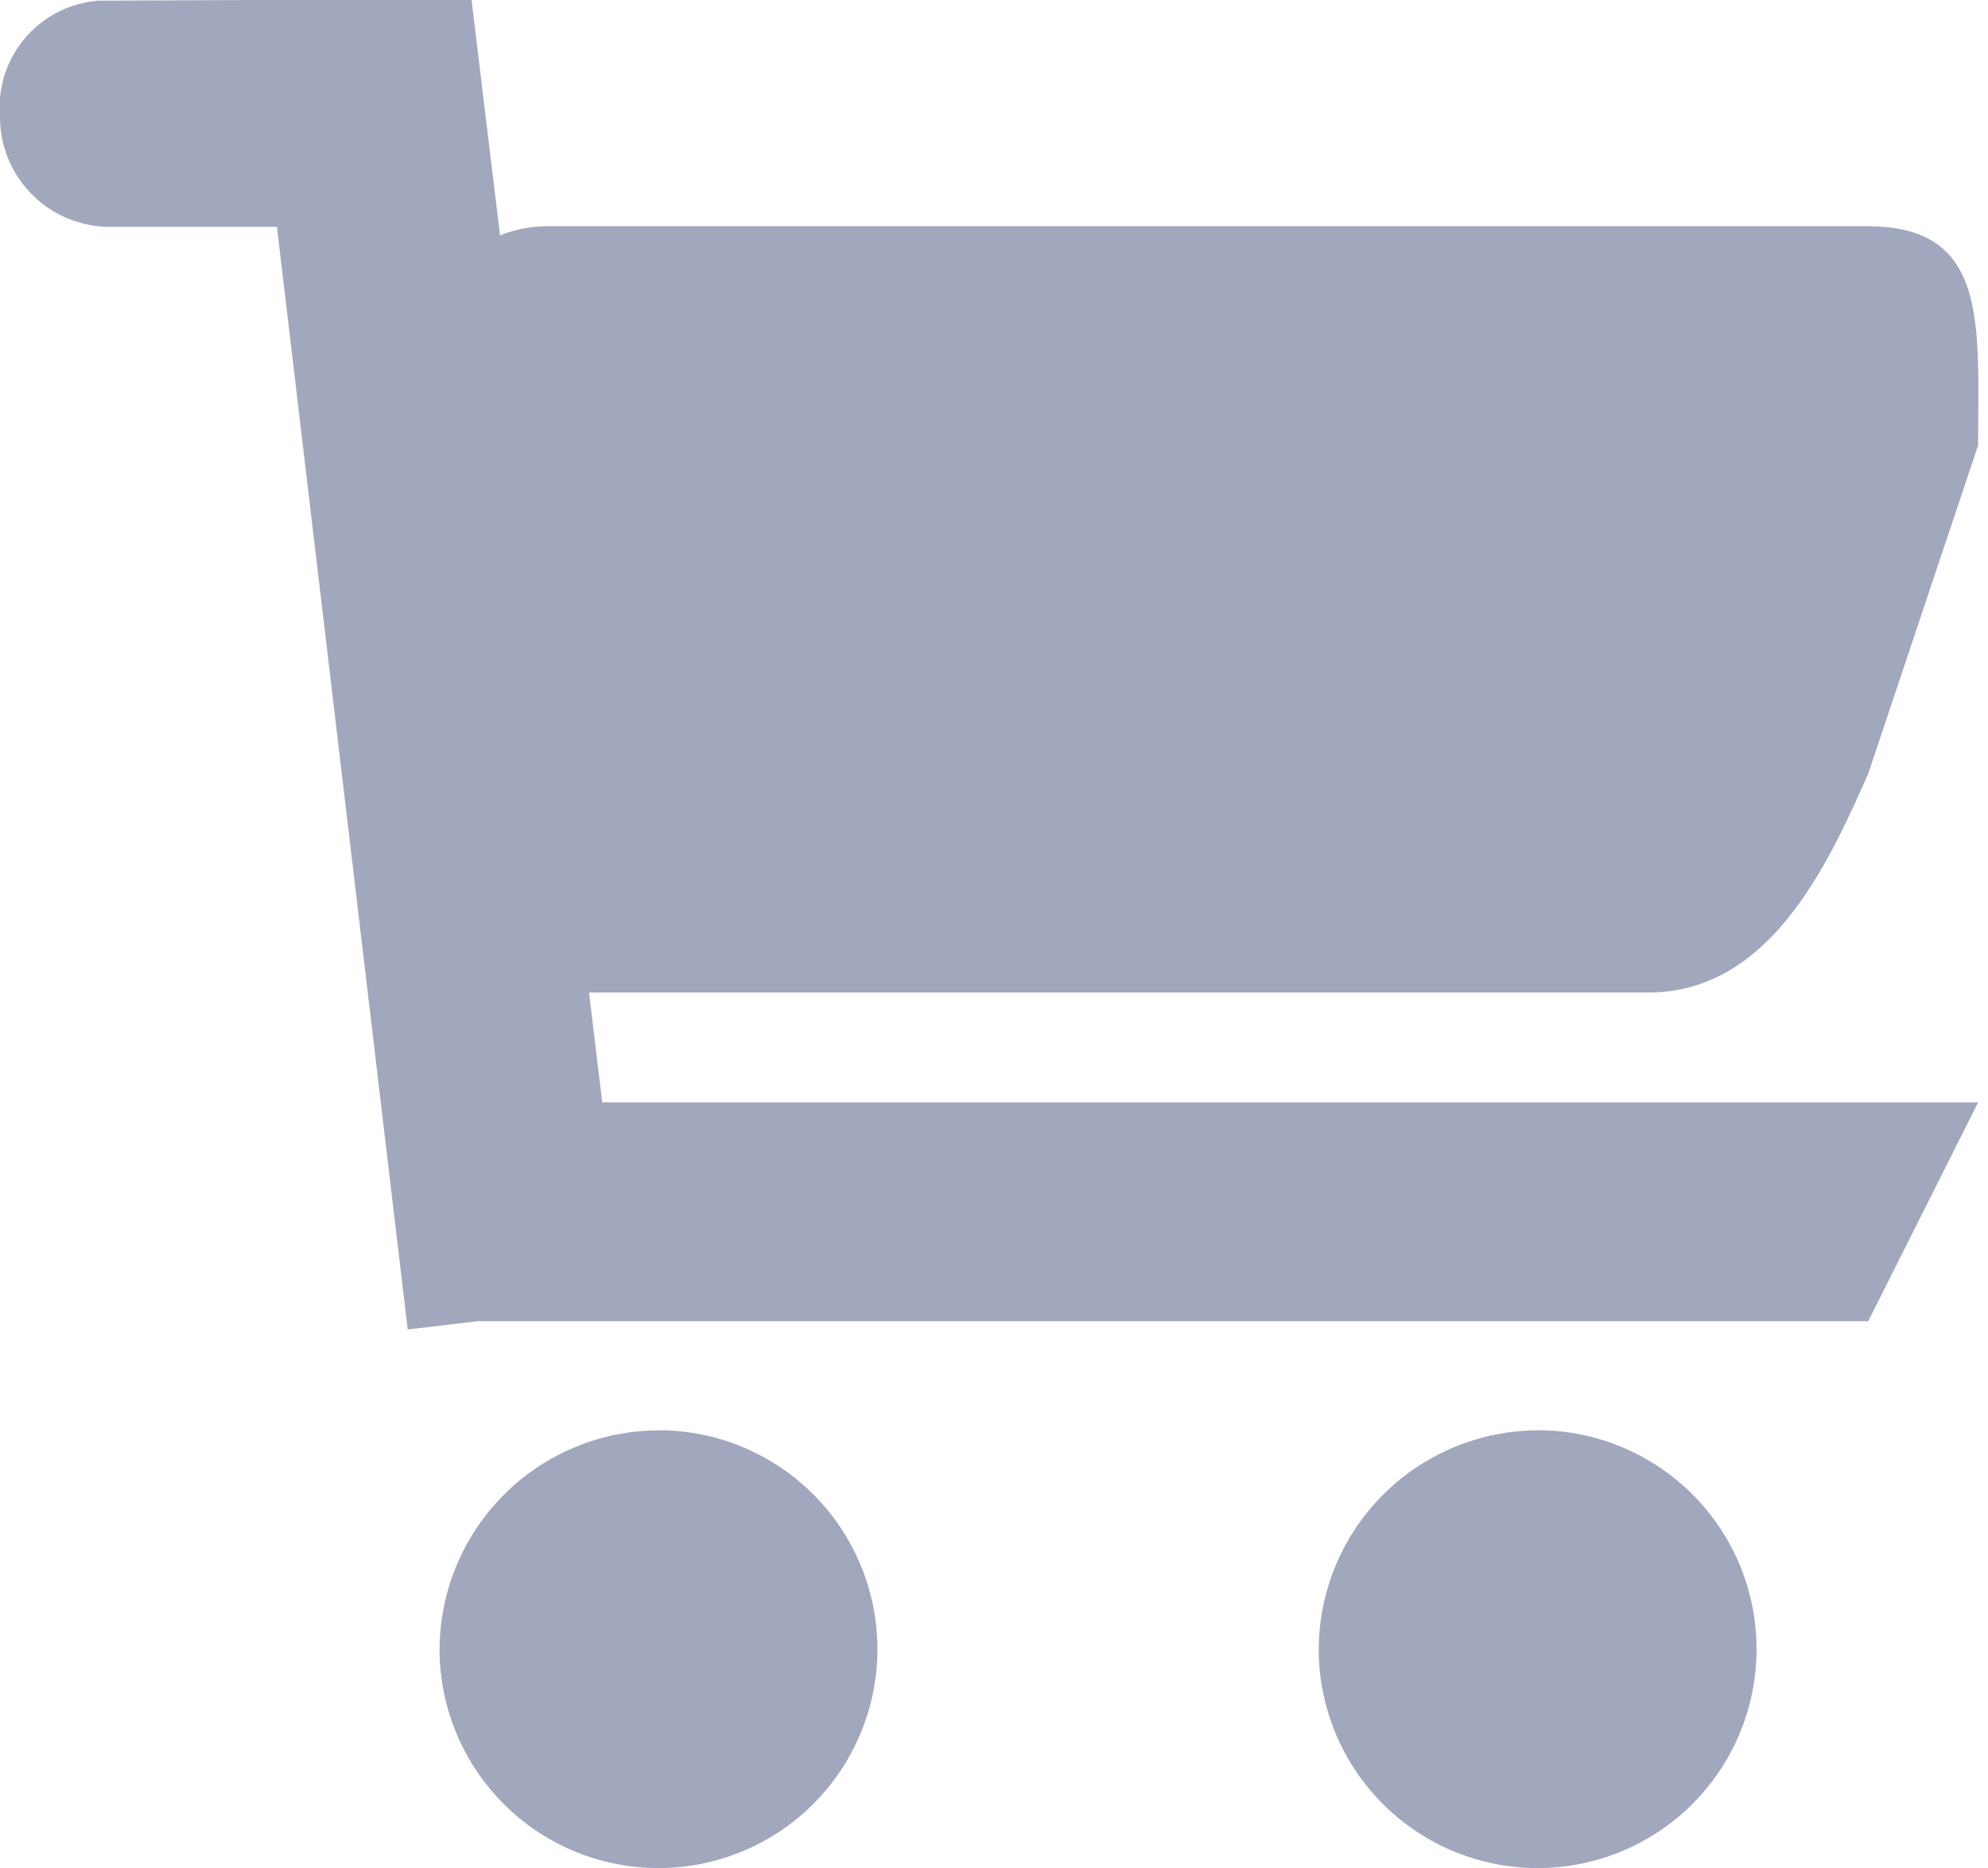 <svg xmlns="http://www.w3.org/2000/svg" width="18.09" height="17" viewBox="0 0 18.09 17">
<defs>
    <style>
      .cls-1 {
        fill: #a1a8bd;
        fill-rule: evenodd;
      }
    </style>
  </defs>
  <path id="Shopping_Cart_Icon" data-name="Shopping Cart Icon" class="cls-1" d="M1033,40.052l-1,2.988c-0.37.837-.9,1.991-2,1.991h-9.64l0.12,1H1033l-1,1.991h-12.65l-0.64.075-1.19-10.033H1016a1,1,0,0,1-1-1,0.974,0.974,0,0,1,.9-1.058l3.39-.014,0.26,2.15a1.148,1.148,0,0,1,.45-0.083h12C1033.1,38.061,1033,38.952,1033,40.052Zm-12,8.962a1.992,1.992,0,1,1-2,1.992A2,2,0,0,1,1021,49.015Zm8,0a1.992,1.992,0,1,1-2,1.992A2,2,0,0,1,1029,49.015Z" transform="translate(-1015 -36)"/>
</svg>
